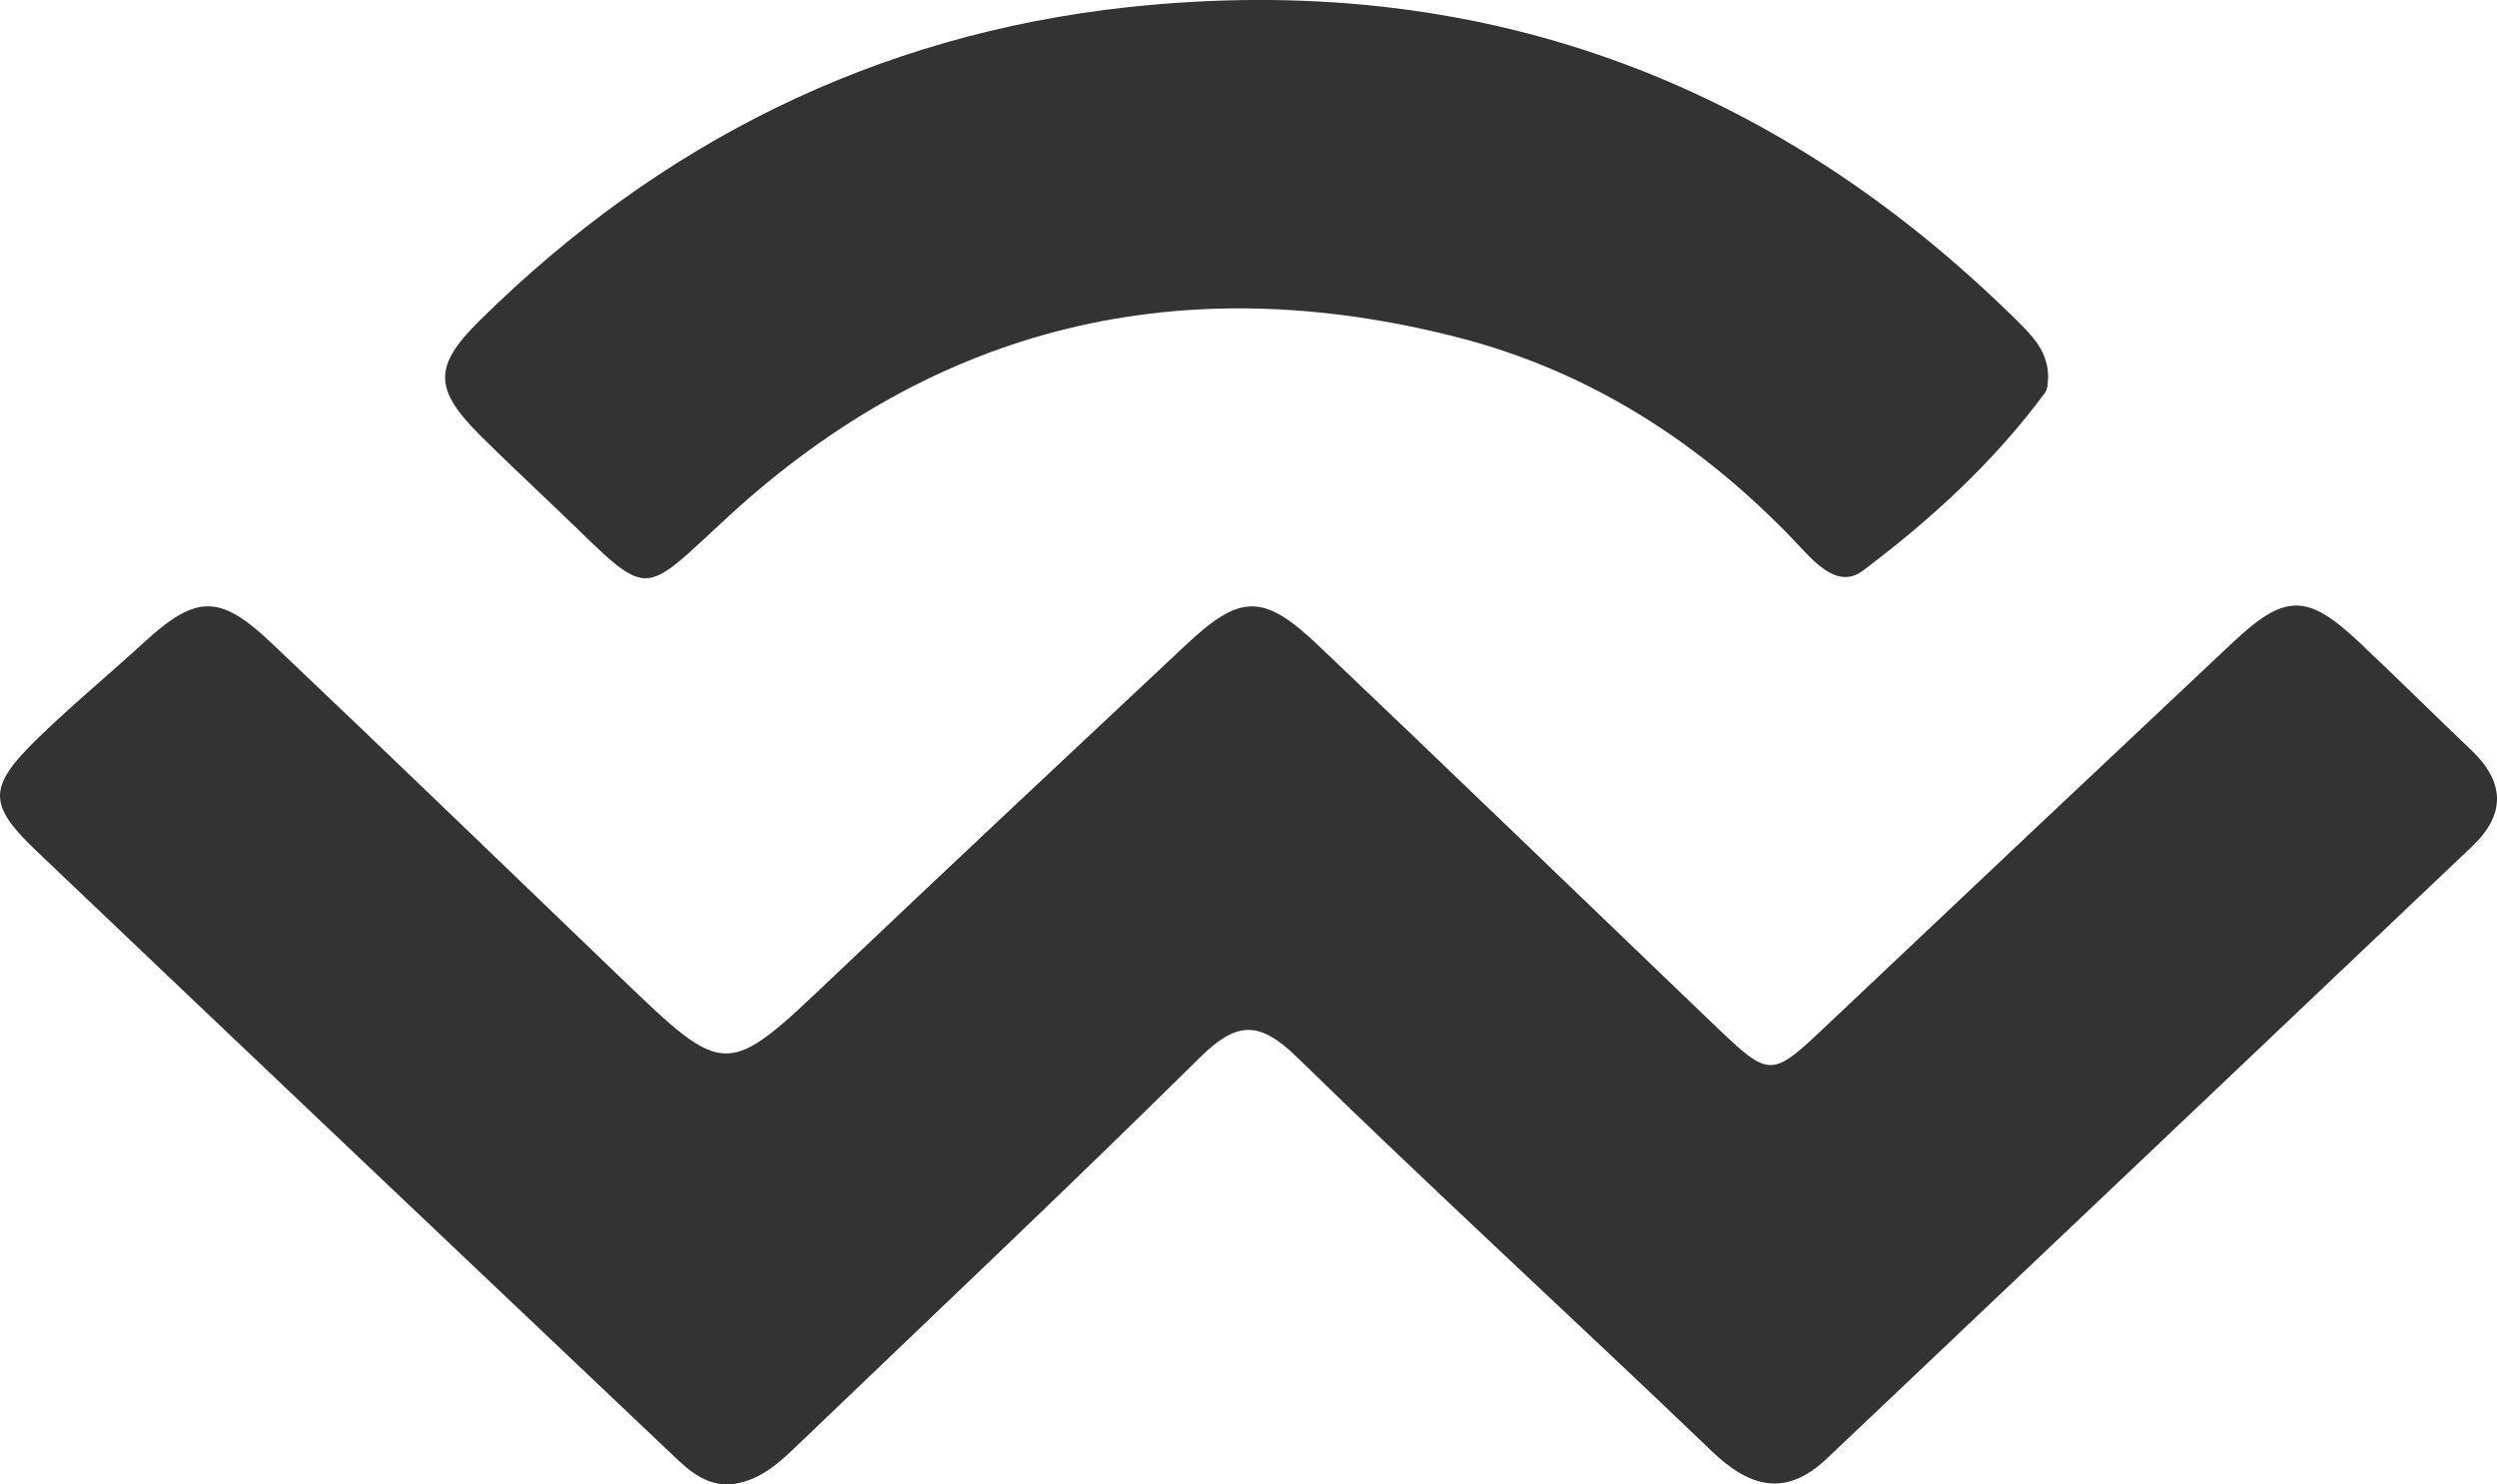 <svg width="37" height="22" viewBox="0 0 37 22" fill="none" xmlns="http://www.w3.org/2000/svg">
<g clip-path="url(#clip0_536_1131)">
<path d="M10.799 22C10.432 22.004 10.193 21.779 9.959 21.555C6.815 18.572 3.669 15.593 0.533 12.604C-0.184 11.921 -0.177 11.66 0.553 10.948C1.059 10.455 1.606 10.004 2.128 9.525C2.903 8.816 3.248 8.795 4.02 9.527C5.752 11.169 7.469 12.83 9.191 14.484C10.764 15.995 10.757 15.988 12.358 14.465C14.089 12.821 15.832 11.19 17.574 9.556C18.378 8.802 18.719 8.79 19.529 9.56C21.494 11.428 23.444 13.314 25.402 15.19C26.239 15.99 26.239 15.981 27.099 15.167C29.09 13.283 31.085 11.402 33.081 9.525C33.861 8.791 34.187 8.791 34.96 9.52C35.518 10.044 36.06 10.586 36.617 11.114C37.117 11.591 37.135 12.065 36.629 12.546C33.444 15.57 30.259 18.593 27.072 21.614C26.472 22.183 25.941 22.058 25.37 21.511C23.328 19.553 21.24 17.641 19.216 15.665C18.651 15.114 18.316 15.141 17.773 15.679C15.825 17.605 13.83 19.488 11.852 21.384C11.552 21.672 11.254 21.965 10.799 22Z" fill="#333333"/>
<path d="M30.349 5.598C30.34 5.649 30.351 5.754 30.304 5.818C29.552 6.839 28.614 7.698 27.603 8.458C27.205 8.756 26.837 8.27 26.562 7.986C25.182 6.553 23.547 5.497 21.59 4.997C17.505 3.953 13.883 4.819 10.804 7.644C9.47 8.867 9.664 8.904 8.311 7.602C7.908 7.214 7.496 6.833 7.1 6.437C6.428 5.761 6.424 5.425 7.109 4.749C9.763 2.128 12.959 0.511 16.726 0.105C21.881 -0.447 26.264 1.174 29.887 4.751C30.119 4.981 30.351 5.211 30.349 5.598Z" fill="#333333"/>
</g>
<defs>
<clipPath id="clip0_536_1131">
<rect width="37" height="22" fill="white"/>
</clipPath>
</defs>
</svg>
